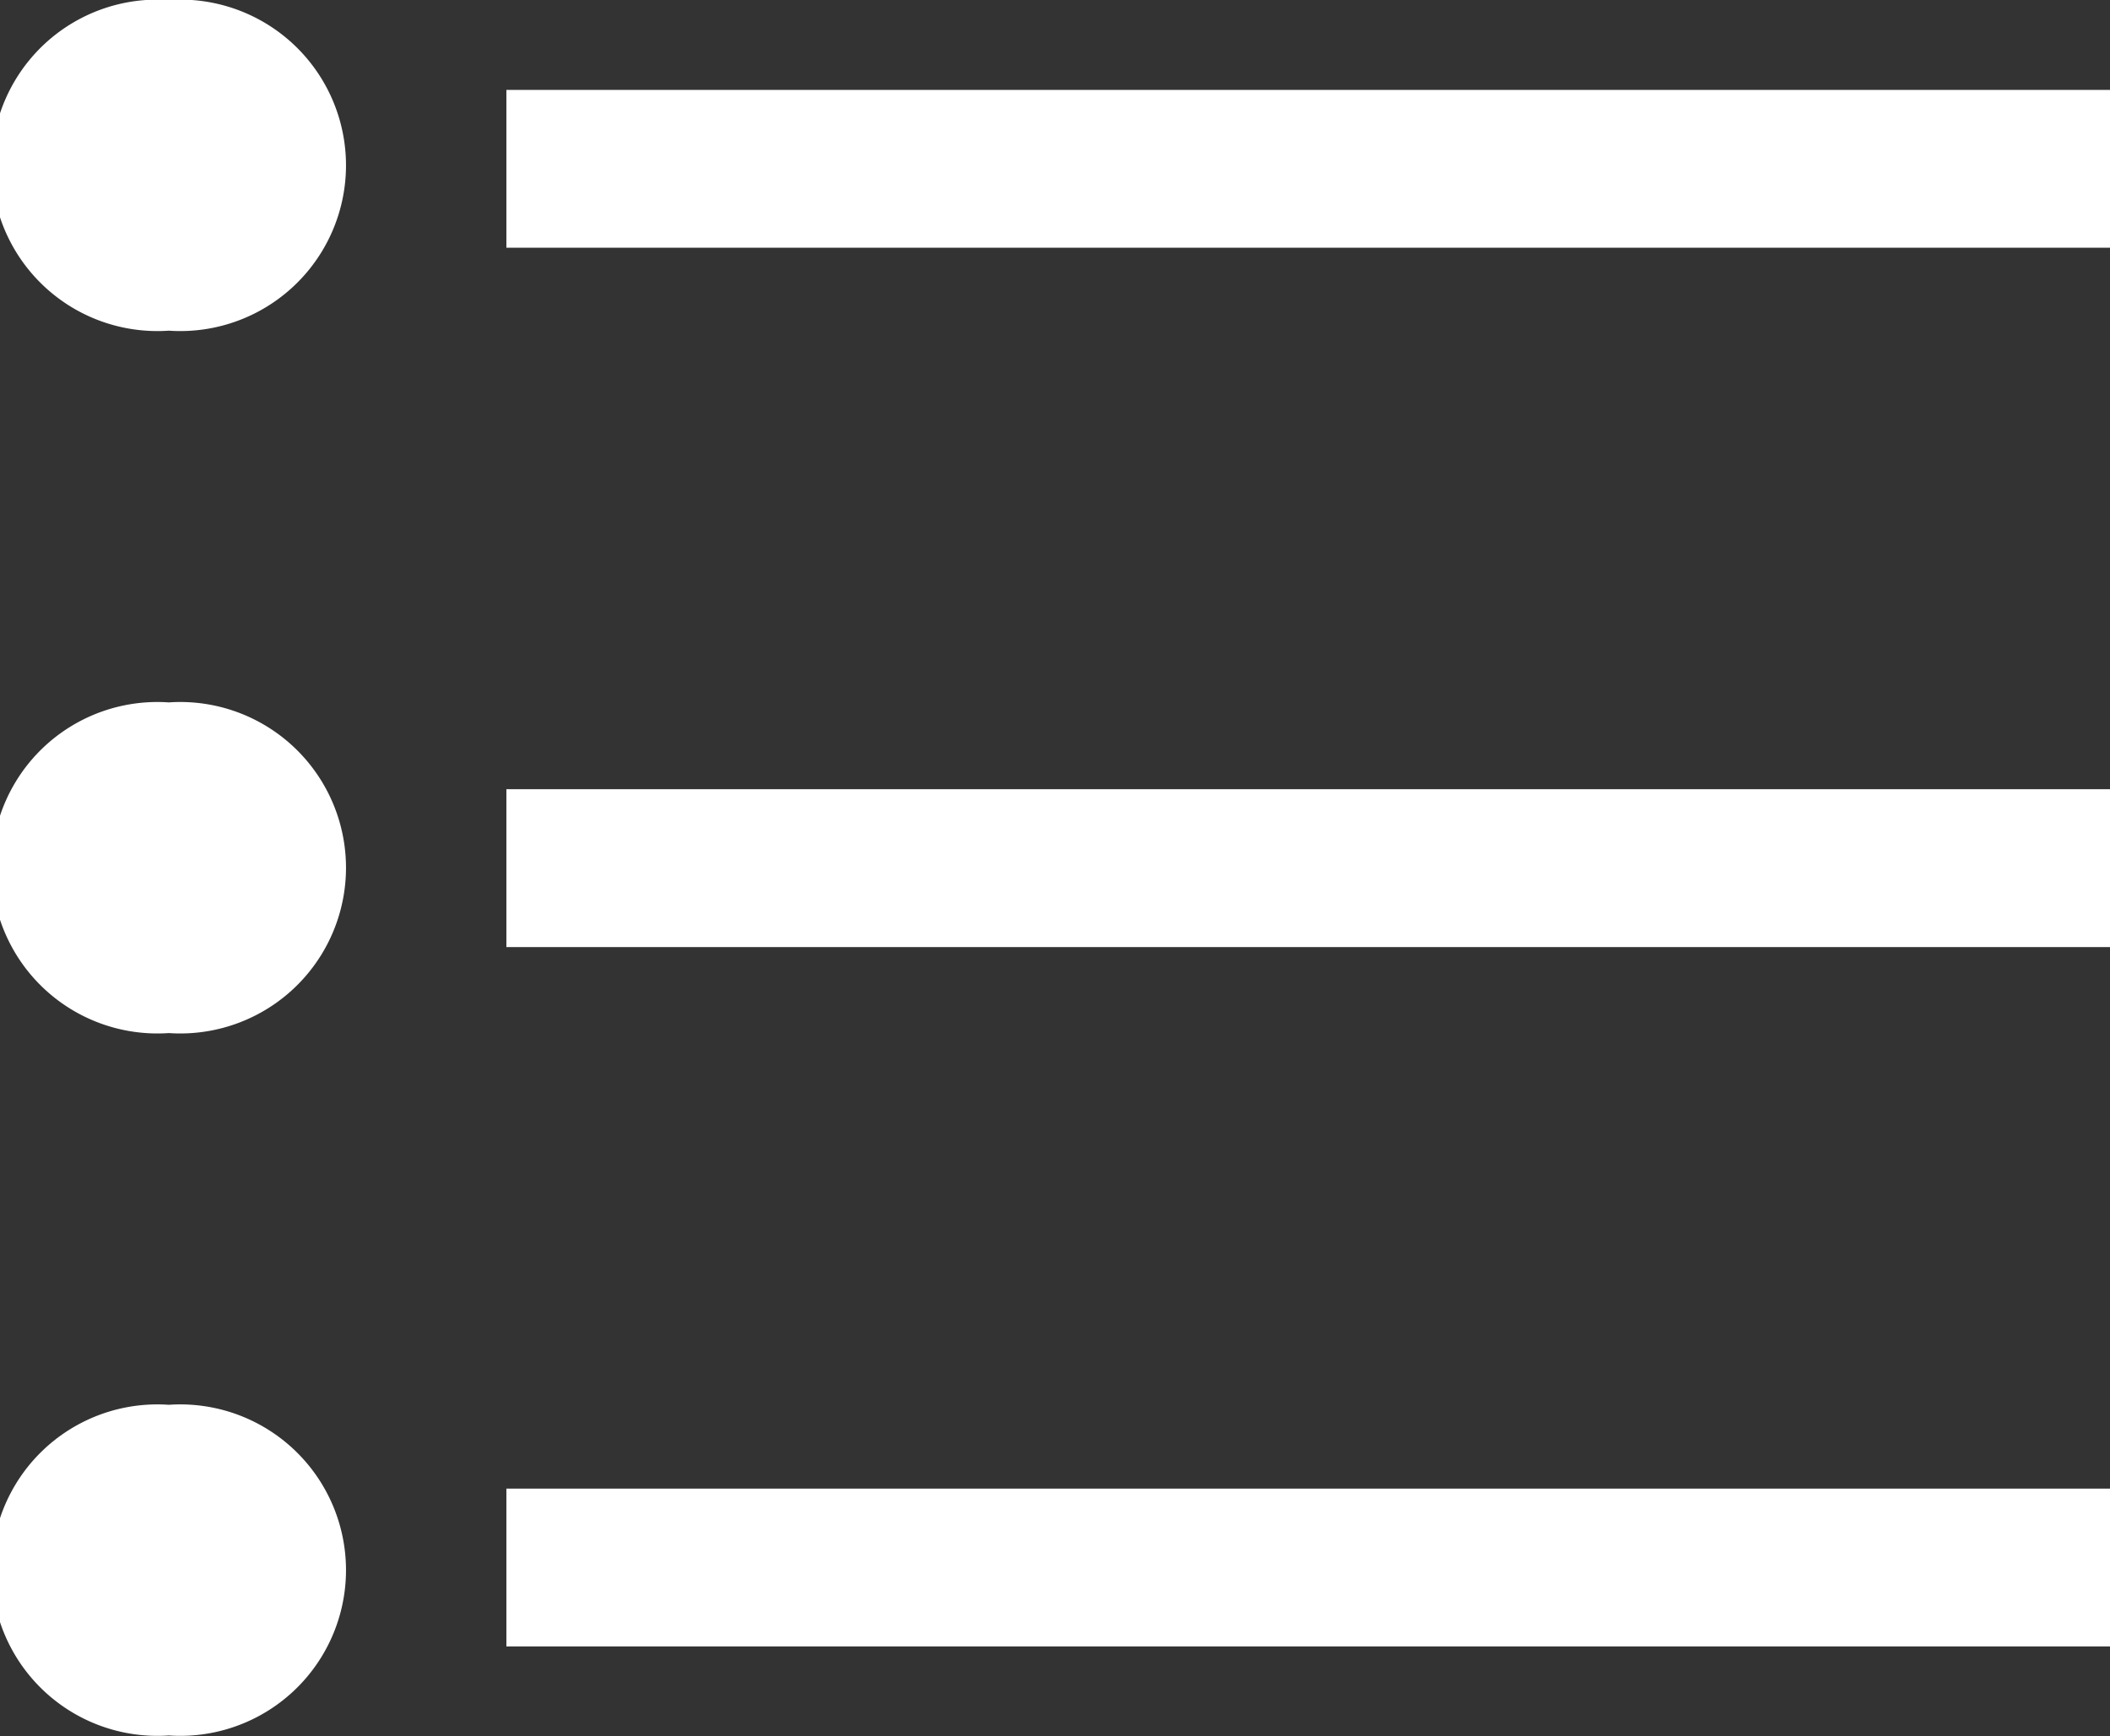 <svg id="icons8-bulleted-list_1_" data-name="icons8-bulleted-list (1)" xmlns="http://www.w3.org/2000/svg" width="26.734" height="22" viewBox="0 0 26.734 22">
  <rect x="0" y="0" width="26.734" height="22" fill="#333333" stroke="none"/>
  <path id="Path_450" data-name="Path 450" d="M12,8H32.318M12,16.861H32.318M12,25.723H32.318" transform="translate(-5.584 -5.861)" fill="none" stroke="#fff" stroke-linejoin="round" stroke-miterlimit="10" stroke-width="2"/>
  <path id="Path_451" data-name="Path 451" d="M2.139,8.19a2.1,2.1,0,1,1,0-4.19,2.1,2.1,0,1,1,0,4.19Zm0,8.9a2.1,2.1,0,1,1,0-4.19,2.1,2.1,0,1,1,0,4.19Zm0,8.9a2.1,2.1,0,1,1,0-4.19,2.1,2.1,0,1,1,0,4.19Z" transform="translate(0 -4)" fill="#fff"/>
</svg>
